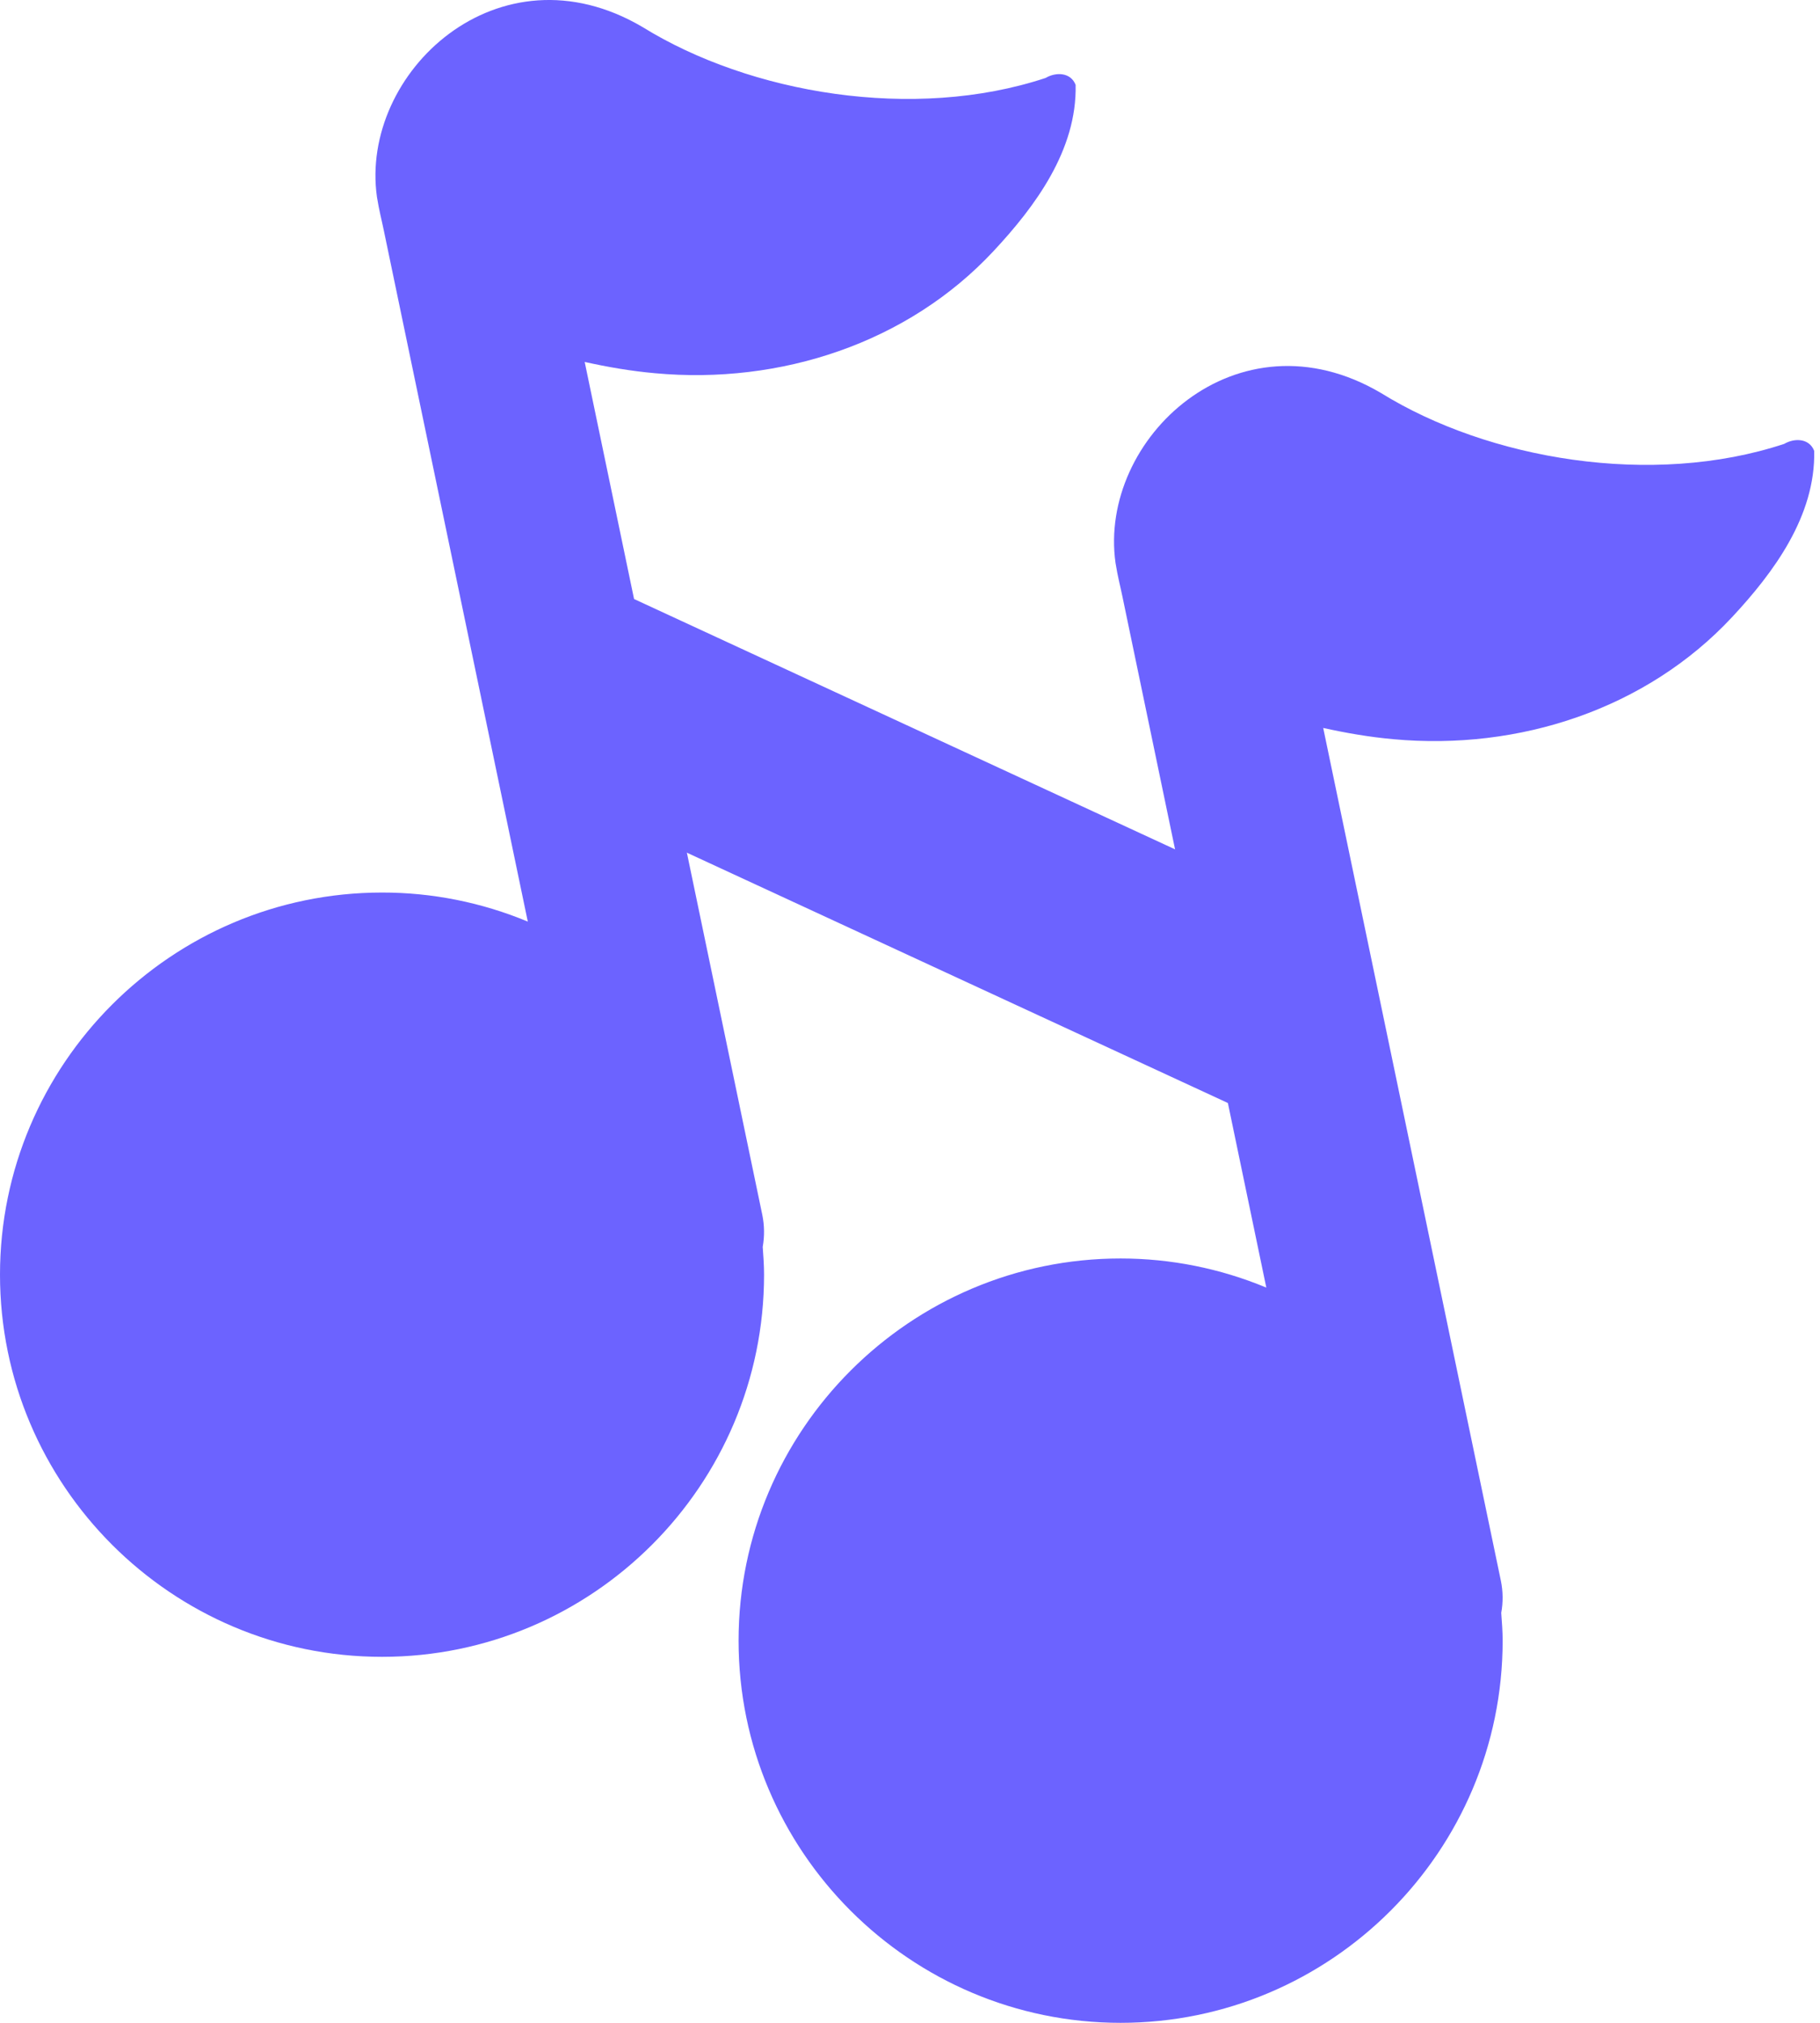 <svg width="27" height="30" viewBox="0 0 27 30" fill="none" xmlns="http://www.w3.org/2000/svg">
<path d="M14.741 3.722C15.355 3.064 15.979 2.225 15.957 1.259C15.885 1.071 15.664 1.066 15.512 1.156C13.553 1.804 11.125 1.387 9.532 0.401C7.399 -0.856 5.332 1.079 5.592 2.921C5.627 3.136 5.659 3.248 5.694 3.418L7.83 13.668C7.145 13.383 6.41 13.236 5.668 13.237C2.544 13.237 0 15.781 0 18.904C0 22.028 2.544 24.572 5.668 24.572C8.791 24.572 11.335 22.028 11.335 18.904C11.335 18.765 11.325 18.629 11.315 18.492C11.343 18.335 11.341 18.174 11.309 18.018L8.674 5.368C9.013 5.443 9.357 5.503 9.715 5.535C11.576 5.707 13.467 5.09 14.741 3.722Z" fill="#6C63FF"/>
<path d="M25.698 9.15C26.311 8.492 26.935 7.653 26.914 6.687C26.841 6.498 26.621 6.494 26.469 6.583C24.509 7.231 22.081 6.815 20.488 5.829C18.355 4.572 16.289 6.507 16.549 8.349C16.584 8.564 16.616 8.676 16.651 8.845L18.786 19.096C18.101 18.811 17.366 18.664 16.624 18.664C13.501 18.664 10.957 21.209 10.957 24.332C10.957 27.456 13.501 30 16.624 30C19.748 30 22.292 27.456 22.292 24.332C22.292 24.193 22.281 24.056 22.271 23.92C22.3 23.763 22.298 23.602 22.266 23.445L19.63 10.796C19.97 10.871 20.314 10.931 20.672 10.963C22.533 11.134 24.424 10.518 25.698 9.15Z" fill="#6C63FF"/>
<rect width="11.718" height="3.084" transform="matrix(0.908 0.42 -0.42 0.908 9.093 8.739)" fill="#6C63FF"/>
</svg>
